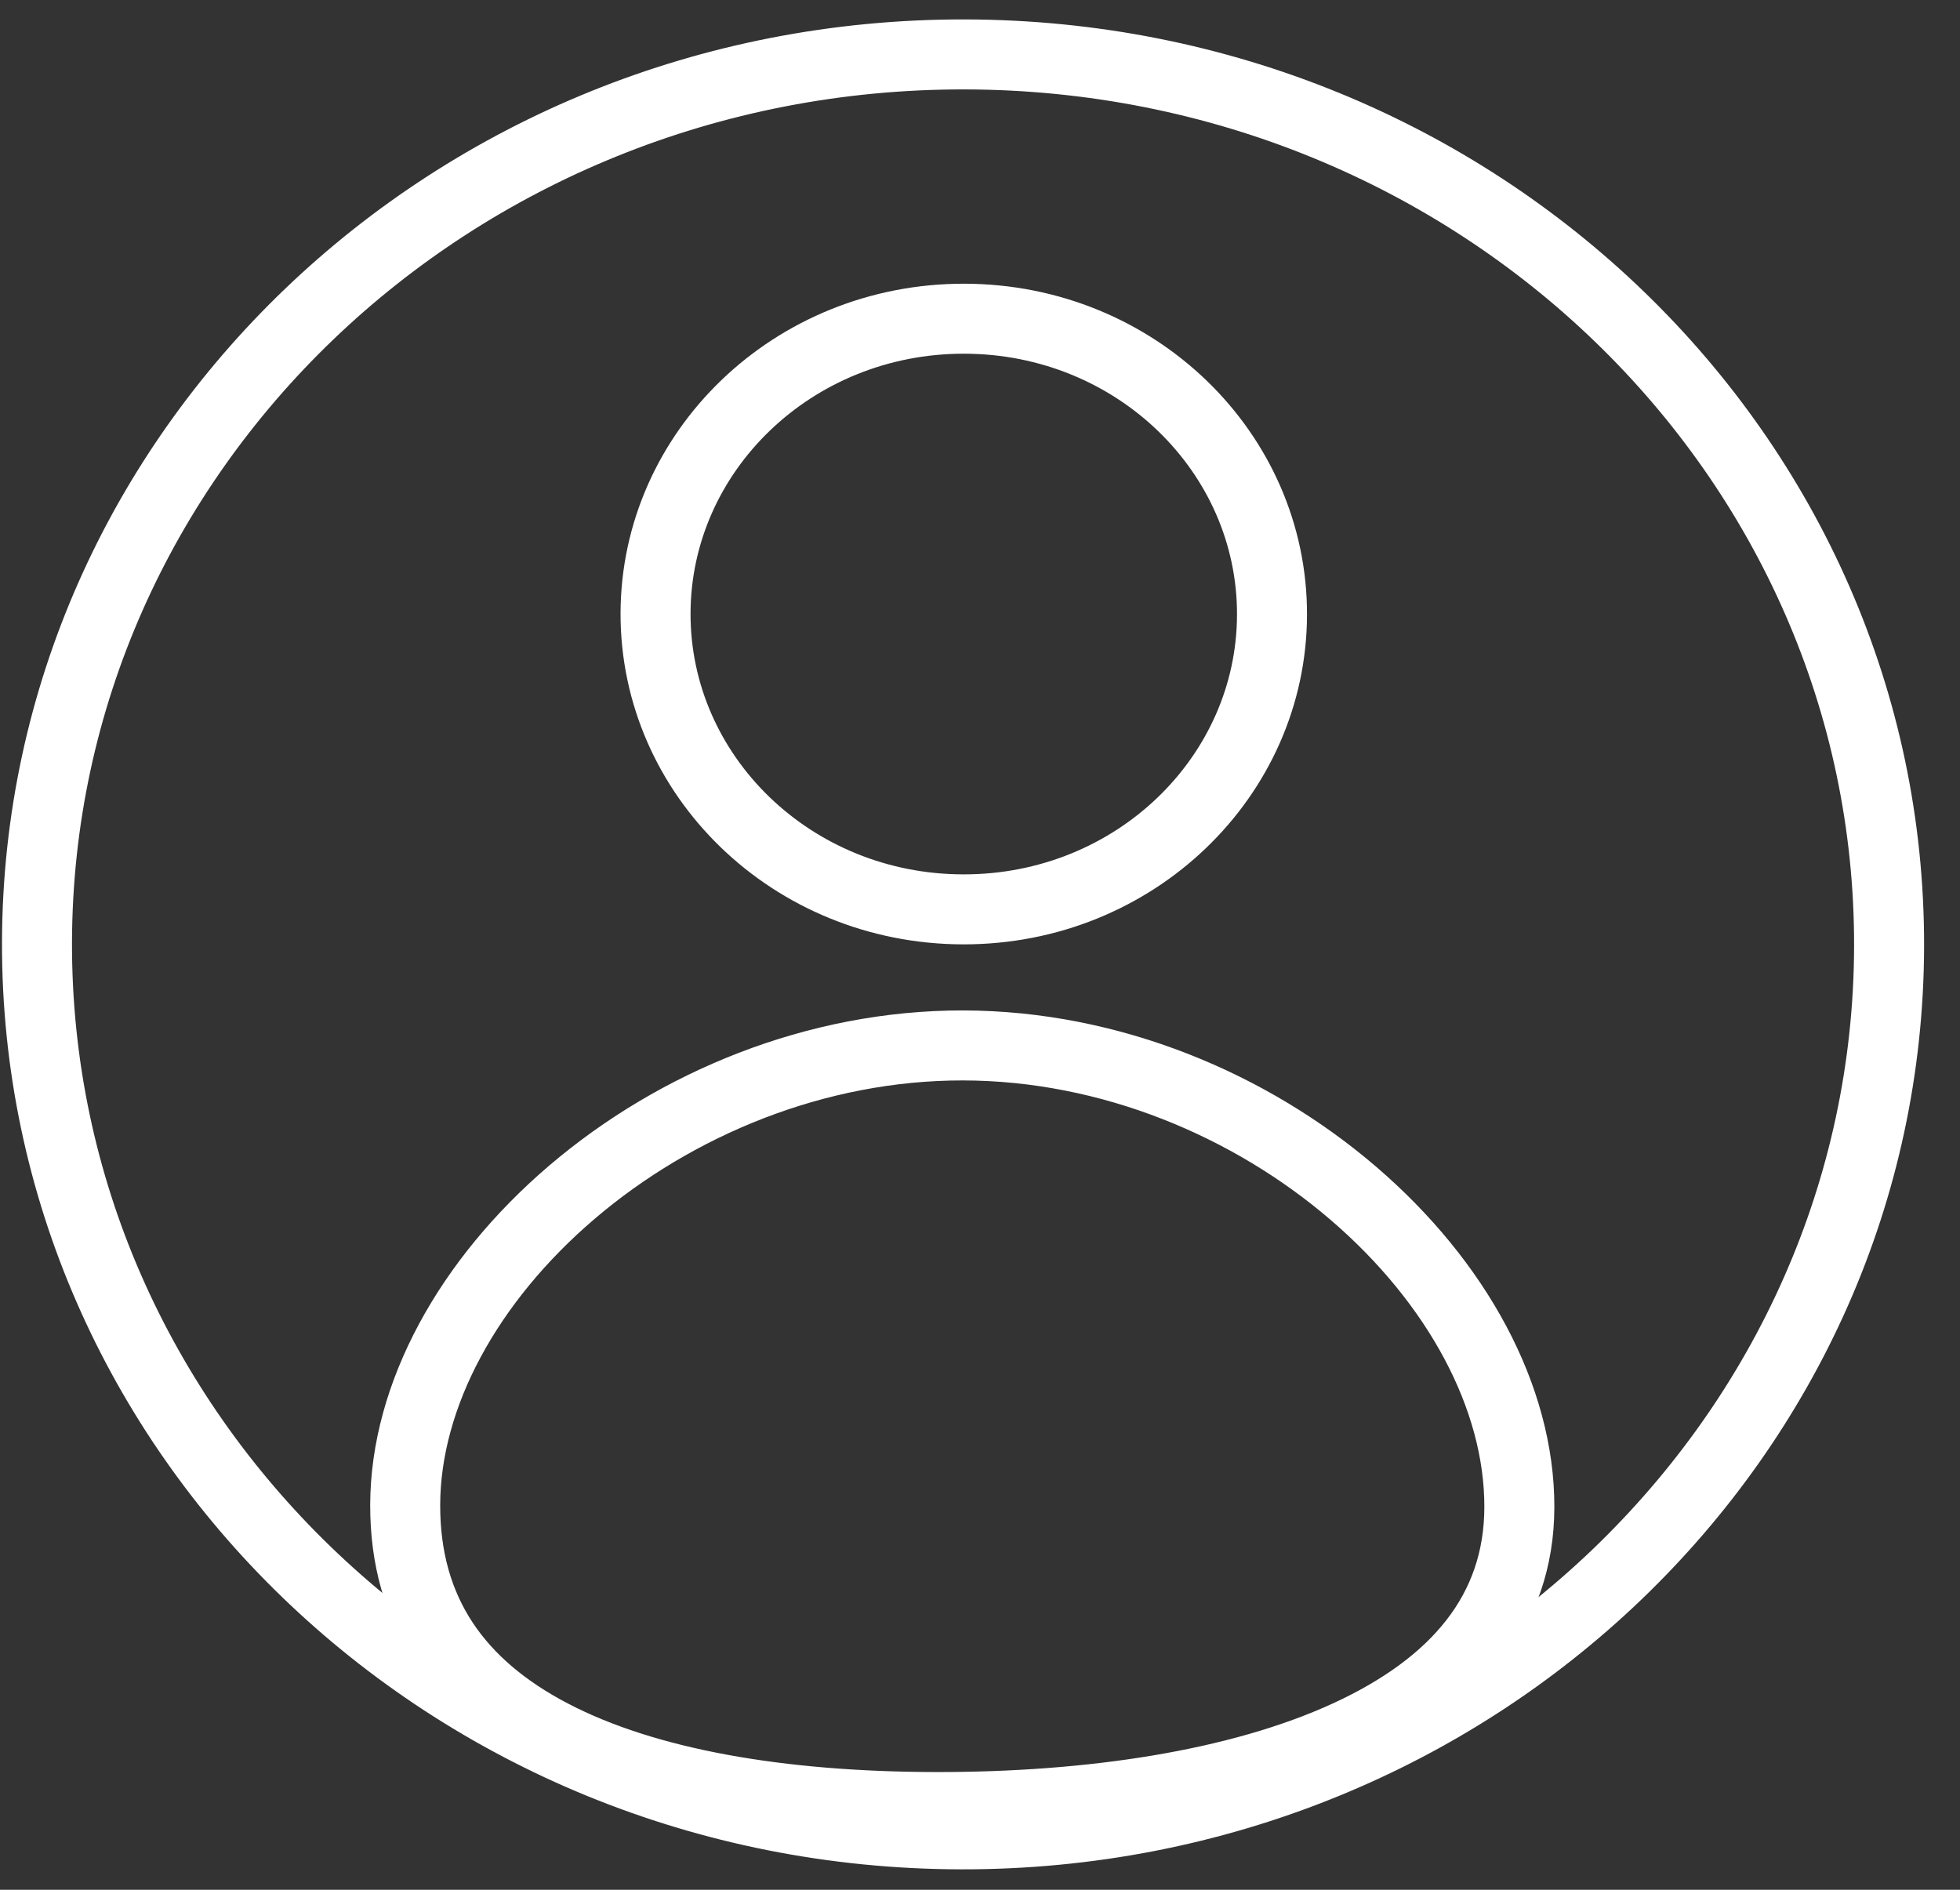 <svg width="56" height="54" viewBox="0 0 56 54" fill="none" xmlns="http://www.w3.org/2000/svg">
<rect x="0" y="0" width="56" height="54" fill="#333333" stroke="none"/>
<path d="M27.57 1.555C42.219 1.585 54.004 13.03 53.974 27.038C53.944 41.047 42.109 52.445 27.46 52.416C12.811 52.386 1.027 40.941 1.057 26.932C1.088 12.923 12.922 1.526 27.57 1.555Z" stroke="white" stroke-width="2"/>
<path d="M27.522 29.873C31.728 29.882 35.728 31.573 38.672 34.102C41.628 36.641 43.417 39.929 43.41 43.068C43.404 46.055 41.586 48.168 38.495 49.586C35.378 51.017 31.123 51.644 26.726 51.636C22.326 51.627 18.472 50.981 15.757 49.561C13.107 48.175 11.57 46.081 11.577 43.003C11.584 39.865 13.386 36.584 16.353 34.057C19.308 31.54 23.315 29.865 27.522 29.873Z" stroke="white" stroke-width="2"/>
<path d="M27.555 9.107C32.455 9.117 36.353 12.939 36.343 17.564C36.333 22.189 32.418 25.995 27.518 25.985C22.618 25.976 18.72 22.154 18.73 17.528C18.74 12.903 22.655 9.097 27.555 9.107Z" stroke="white" stroke-width="2"/>
</svg>
